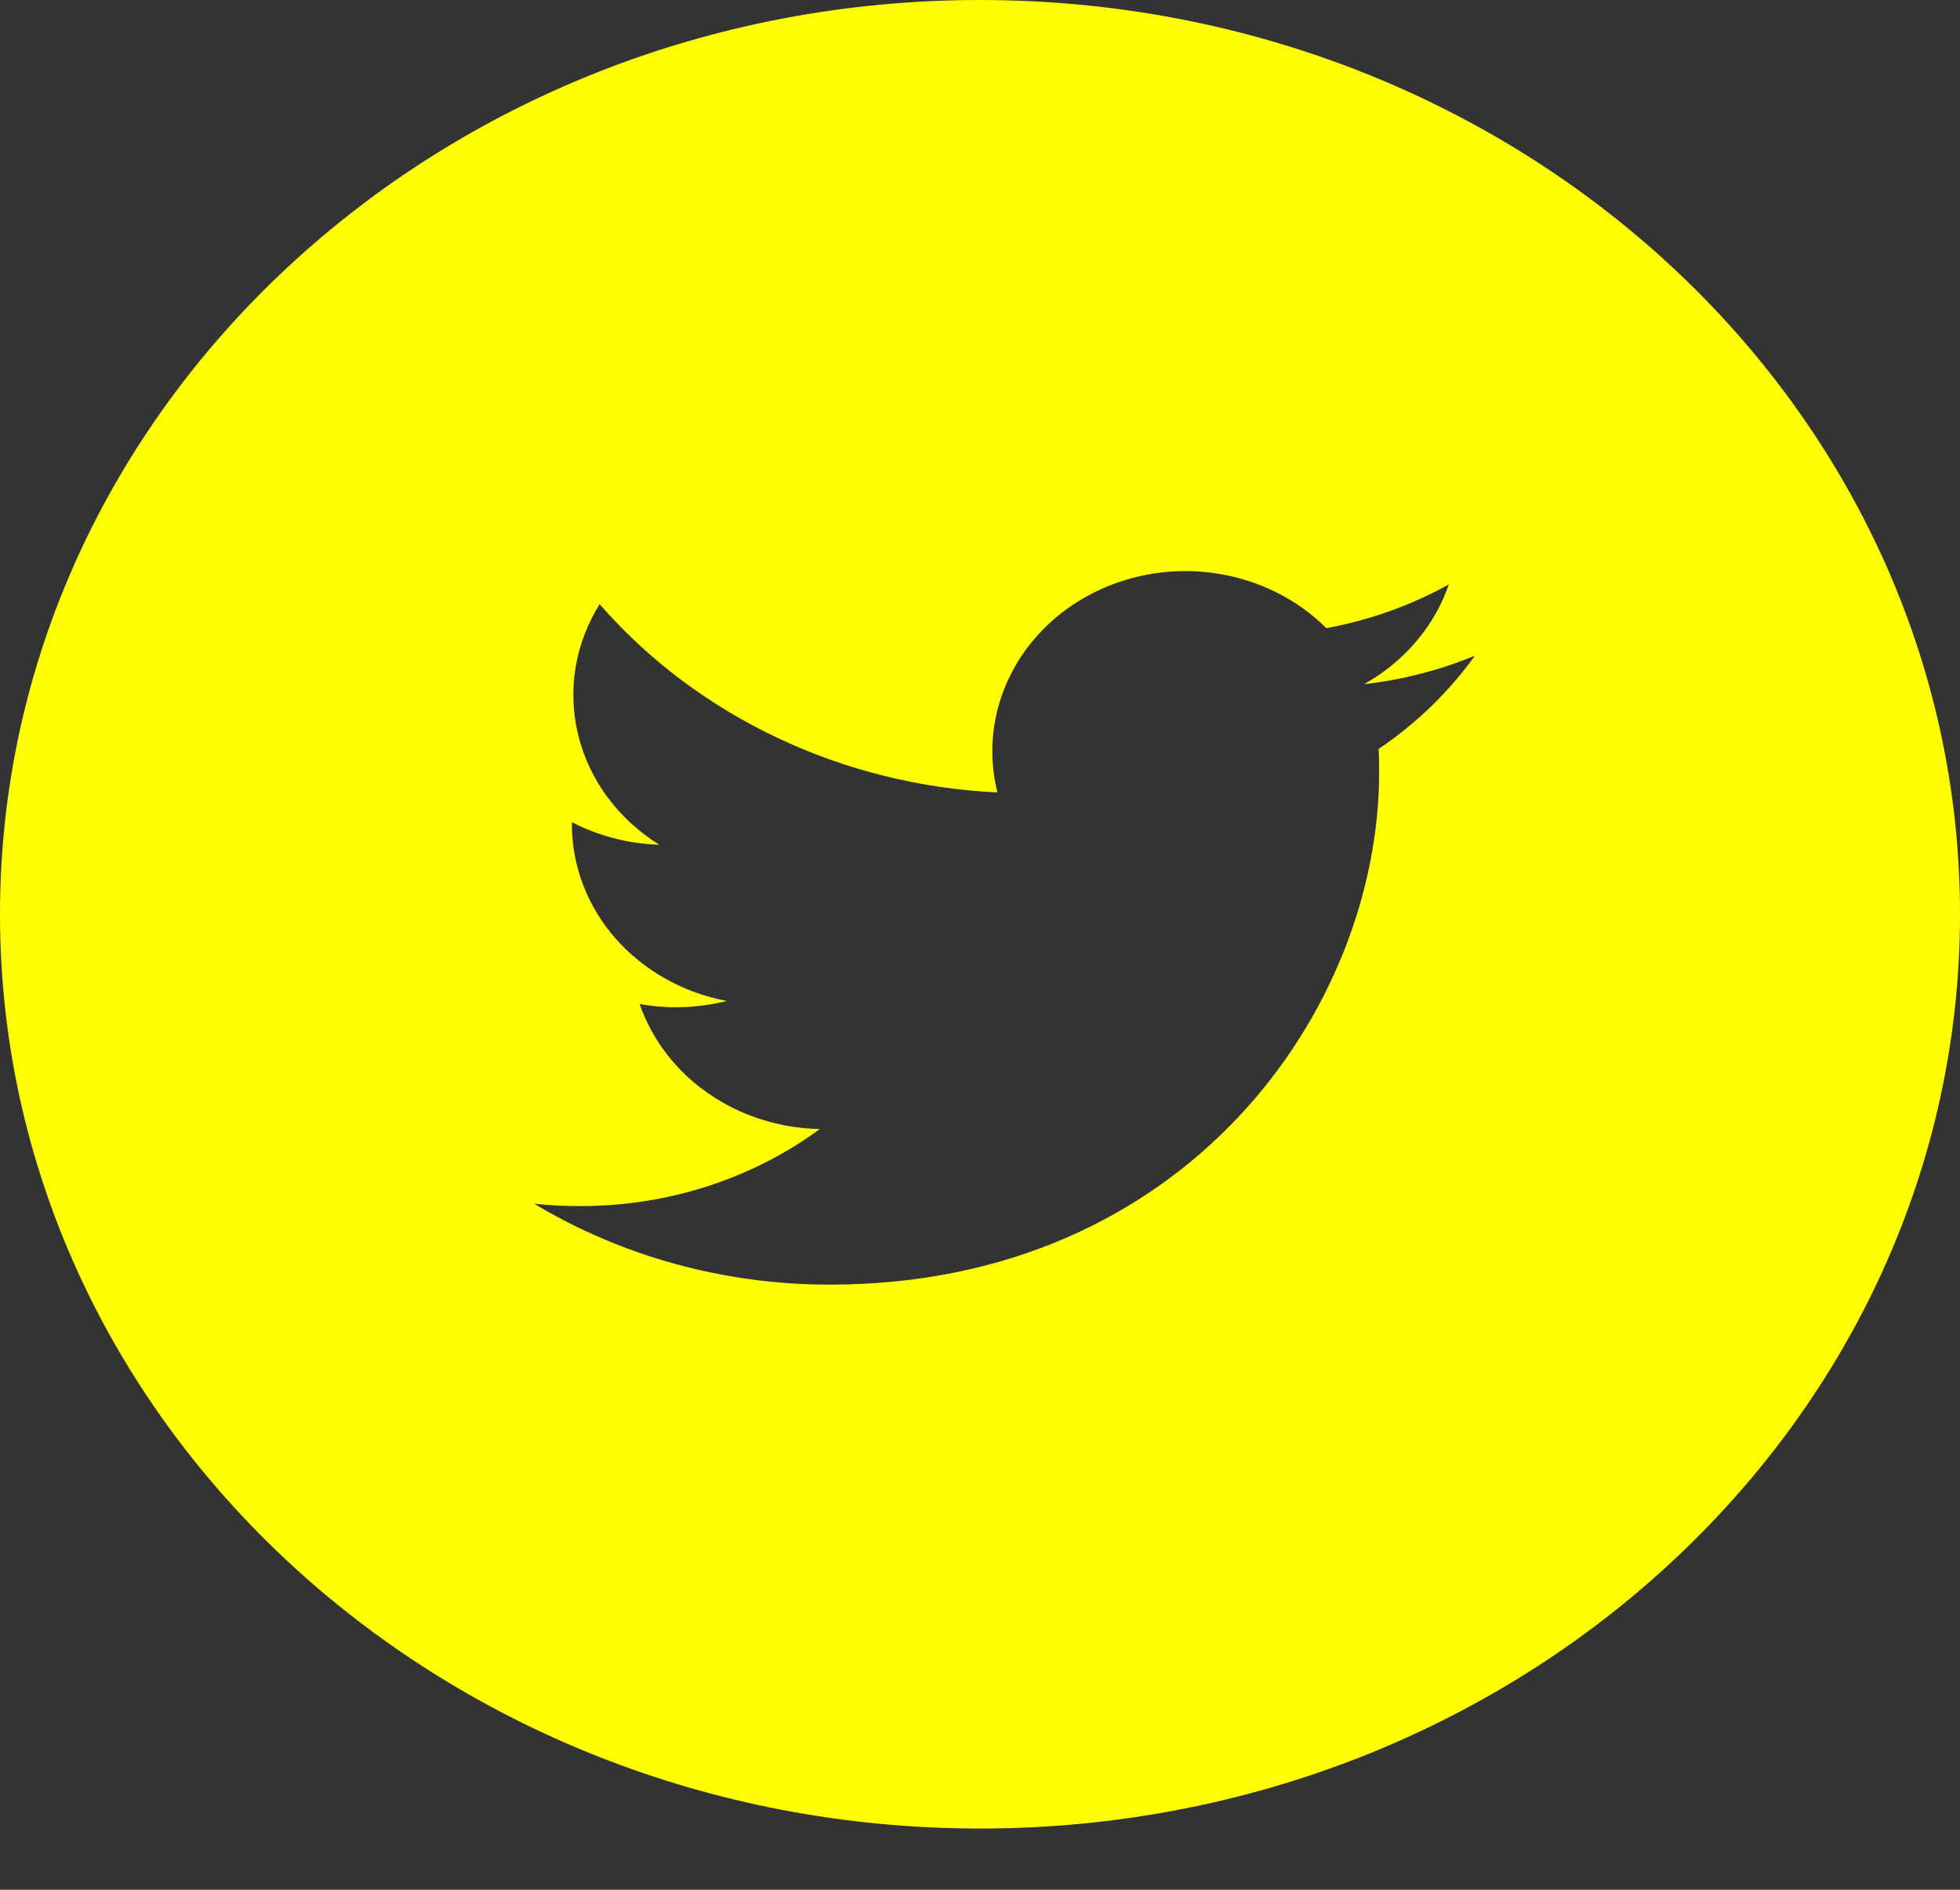 <svg width="28" height="27" viewBox="0 0 28 27" fill="none" xmlns="http://www.w3.org/2000/svg">
<rect x="0" y="0" width="28" height="27" fill="#333333" stroke="none"/>
<path d="M14 0C6.268 0 0 5.848 0 13.062C0 20.277 6.268 26.125 14 26.125C21.732 26.125 28 20.277 28 13.062C28 5.848 21.732 0 14 0ZM19.695 10.7C19.701 10.812 19.702 10.924 19.702 11.032C19.702 14.434 16.93 18.354 11.858 18.354C10.359 18.356 8.891 17.955 7.631 17.198C7.846 17.222 8.066 17.232 8.289 17.232C9.581 17.232 10.77 16.822 11.713 16.131C11.138 16.12 10.581 15.943 10.12 15.623C9.658 15.303 9.315 14.856 9.138 14.345C9.551 14.419 9.976 14.403 10.382 14.301C9.758 14.183 9.197 13.867 8.793 13.408C8.39 12.948 8.17 12.372 8.17 11.778V11.747C8.541 11.938 8.967 12.056 9.419 12.069C8.834 11.706 8.42 11.148 8.262 10.509C8.103 9.87 8.212 9.198 8.566 8.632C9.259 9.427 10.123 10.077 11.102 10.54C12.081 11.004 13.153 11.27 14.249 11.322C14.11 10.77 14.17 10.191 14.42 9.674C14.67 9.157 15.096 8.731 15.632 8.464C16.168 8.196 16.784 8.101 17.383 8.194C17.983 8.286 18.533 8.561 18.948 8.975C19.565 8.861 20.157 8.65 20.698 8.35C20.492 8.947 20.062 9.453 19.486 9.775C20.033 9.714 20.567 9.576 21.07 9.368C20.7 9.885 20.235 10.336 19.695 10.7V10.7Z" fill="#FFFF00"/>
</svg>
